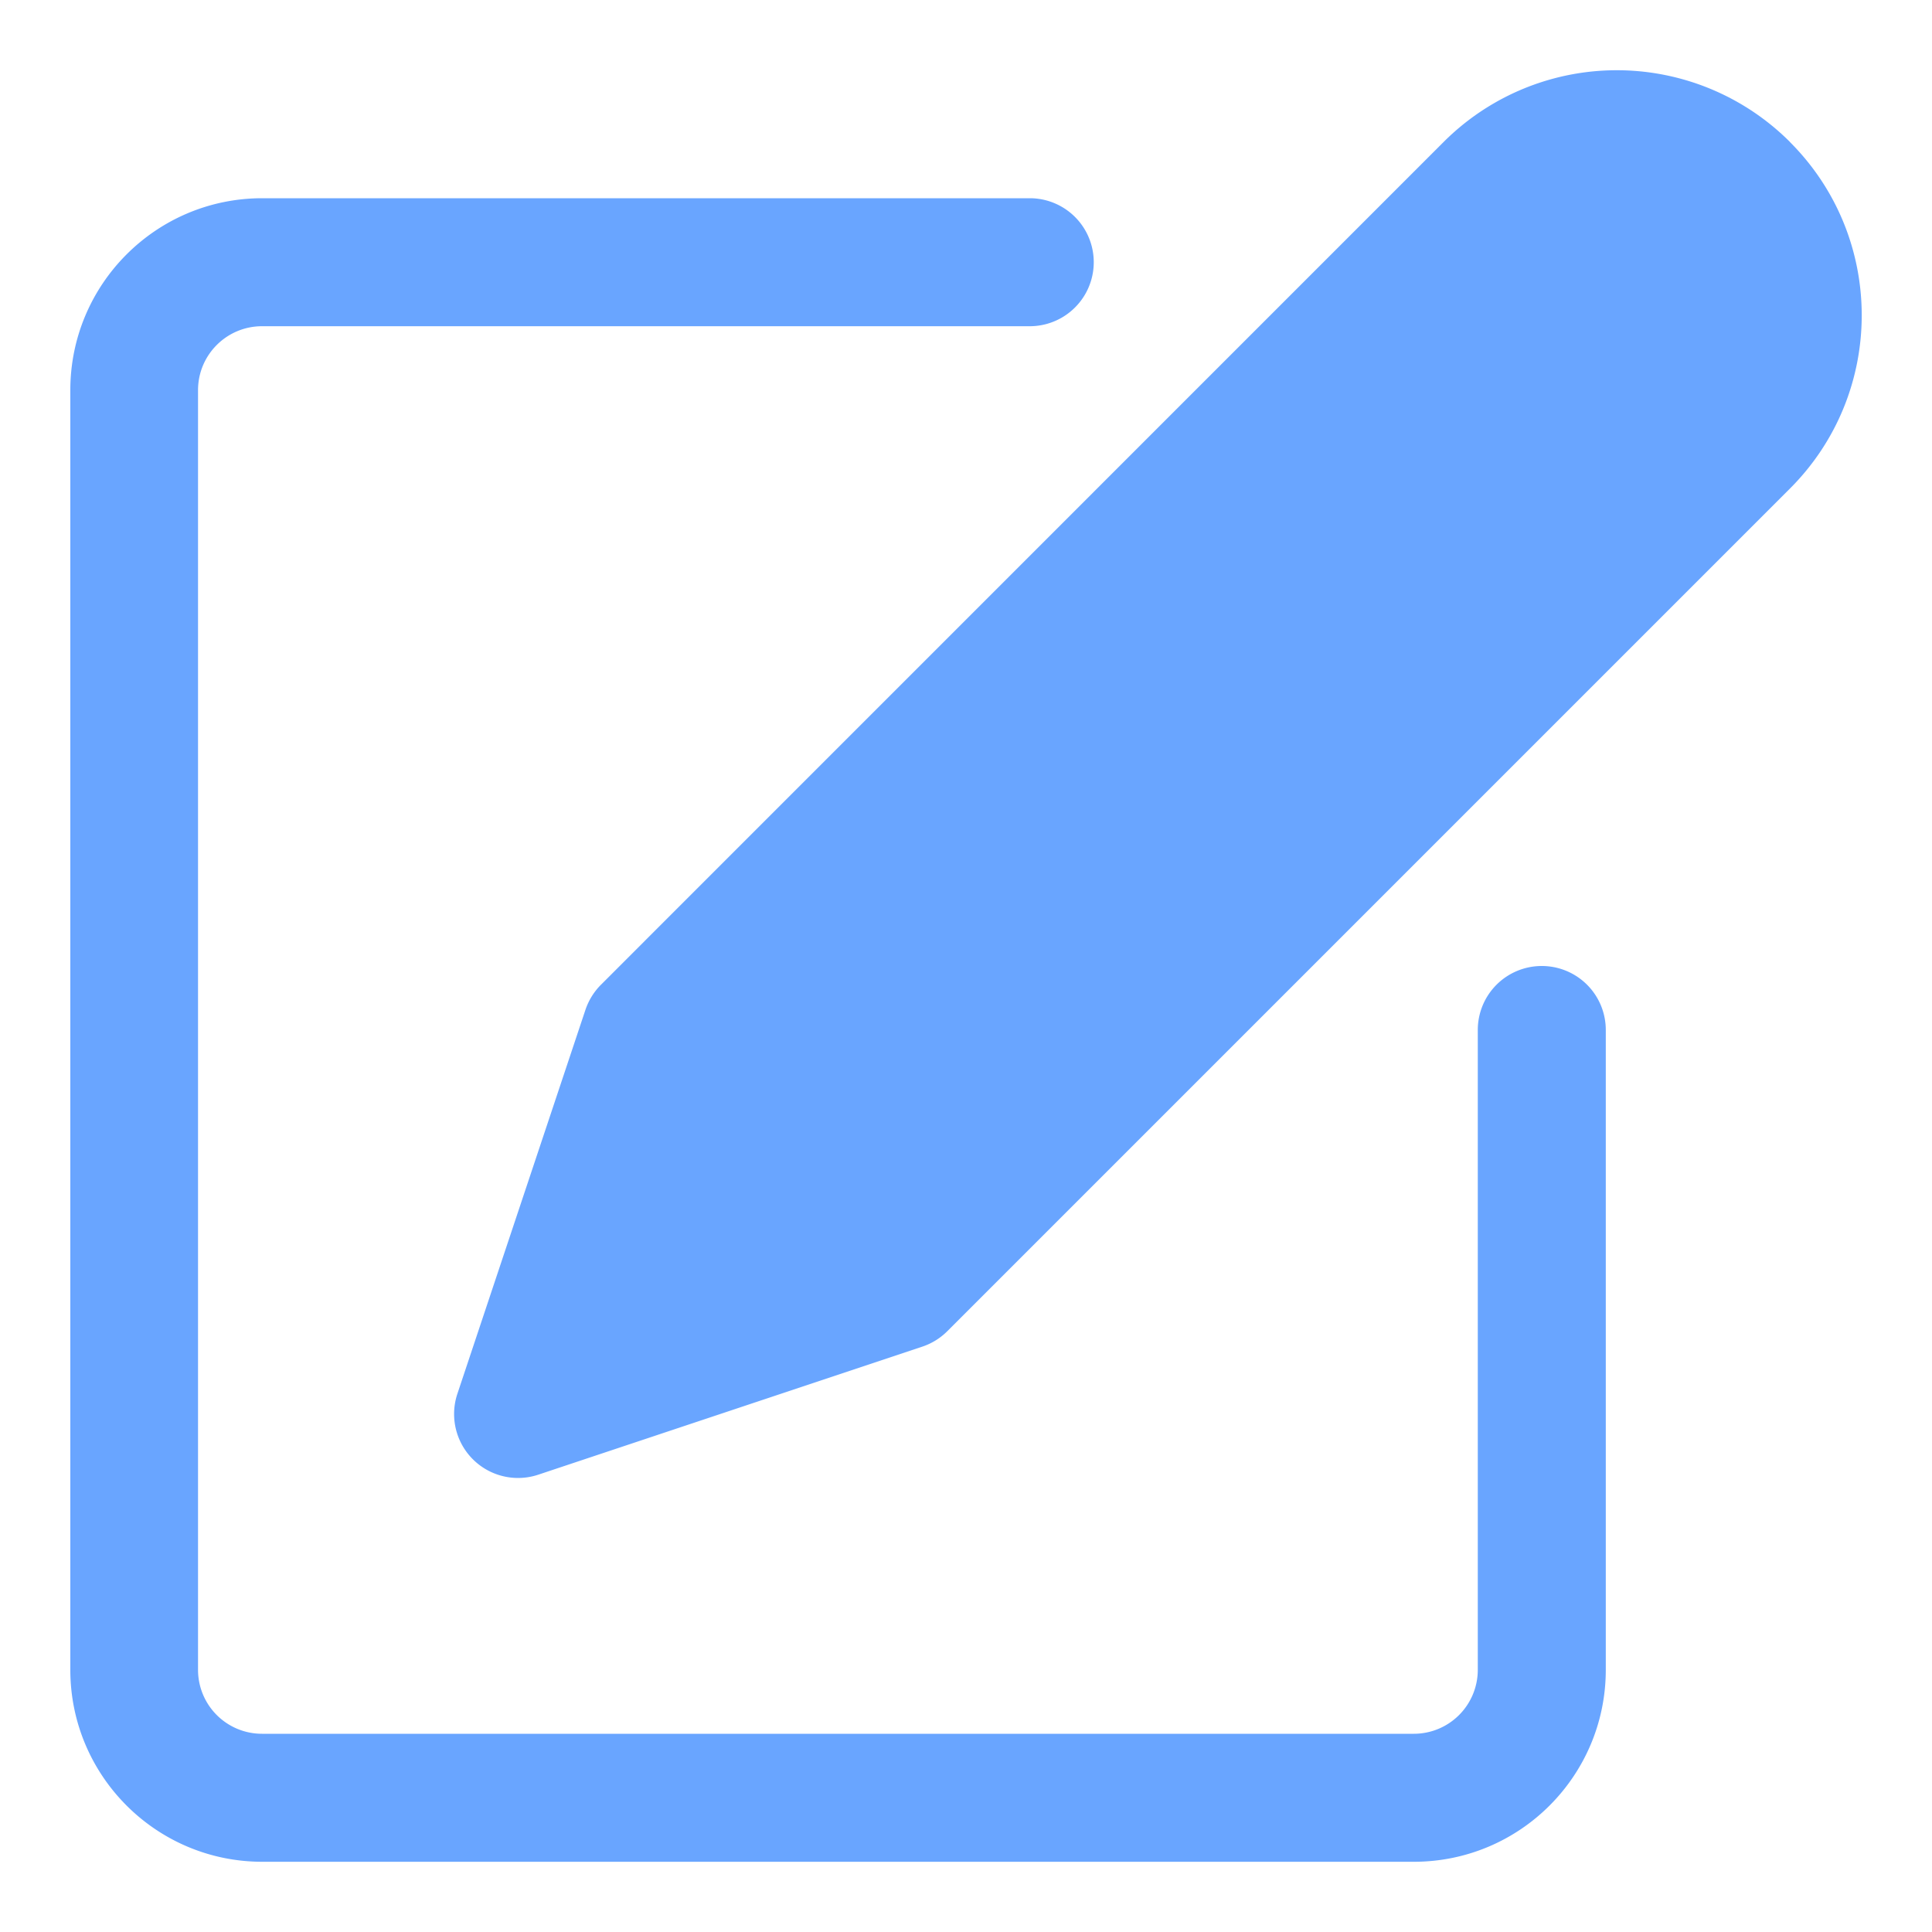 <svg width="20" height="20" fill="none" xmlns="http://www.w3.org/2000/svg"><path d="M15.96 10a.662.662 0 00-.662.663v6.623a.662.662 0 01-.662.662H2.713a.662.662 0 01-.663-.662V4.039c0-.366.297-.662.663-.662h7.947a.662.662 0 100-1.325H2.715c-1.098 0-1.987.89-1.987 1.987v13.247c0 1.097.89 1.987 1.987 1.987h11.921c1.098 0 1.987-.89 1.987-1.987v-6.624A.662.662 0 0015.96 10z" fill="#69A5FF"/><path d="M18.53 1.47a2.535 2.535 0 00-3.586 0L6.22 10.195a.67.67 0 00-.16.26l-1.325 3.973a.662.662 0 00.837.838l3.974-1.325a.663.663 0 00.26-.16l8.724-8.724c.99-.99.99-2.596 0-3.586z" fill="#69A5FF"/></svg>